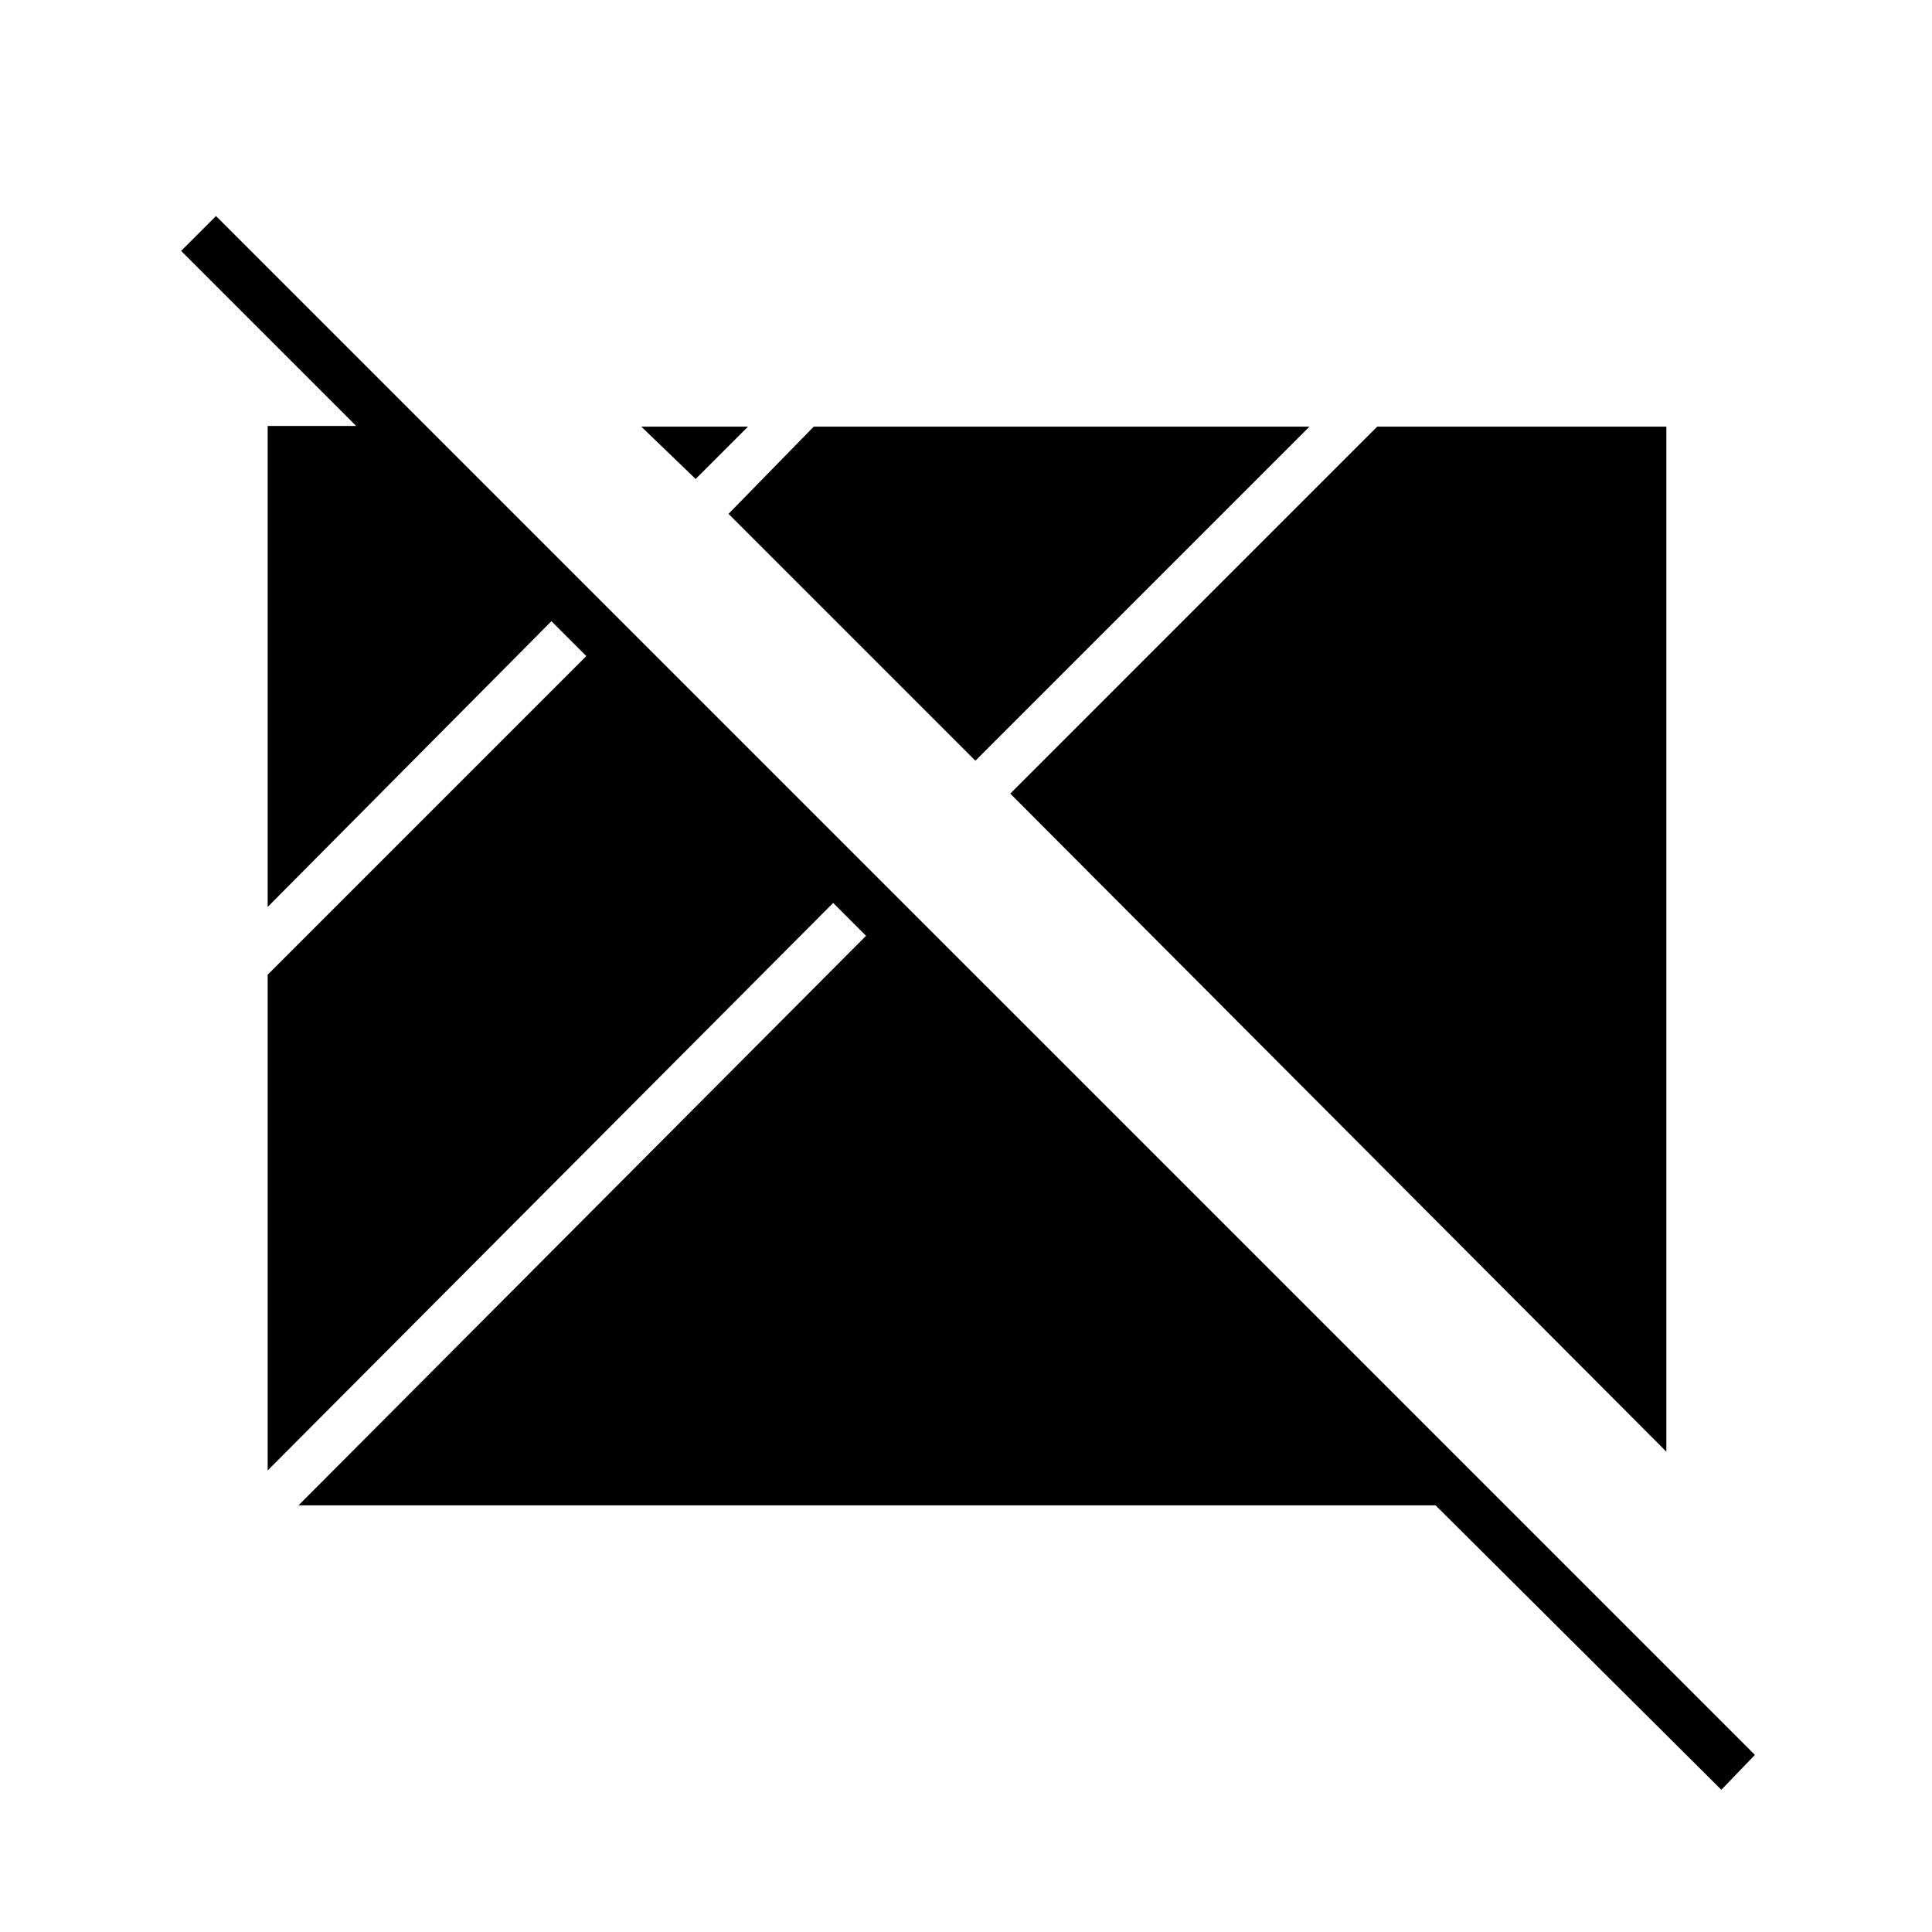 <svg xmlns="http://www.w3.org/2000/svg" height="40" viewBox="0 96 960 960" width="40"><path d="M855.333 985.333 713.333 844h-565l282-283L414 544.667l-281 282V580.333L291.333 422 274 404.667l-141 142v-239h44l-87-87 17.333-17.334L872 968l-16.667 17.333Zm-27.333-168-326-327L684.333 308H828v509.333ZM484.667 474 362 351.333 404.333 308h246.334l-166 166Zm-139-140-27-26h53l-26 26Z"/></svg>